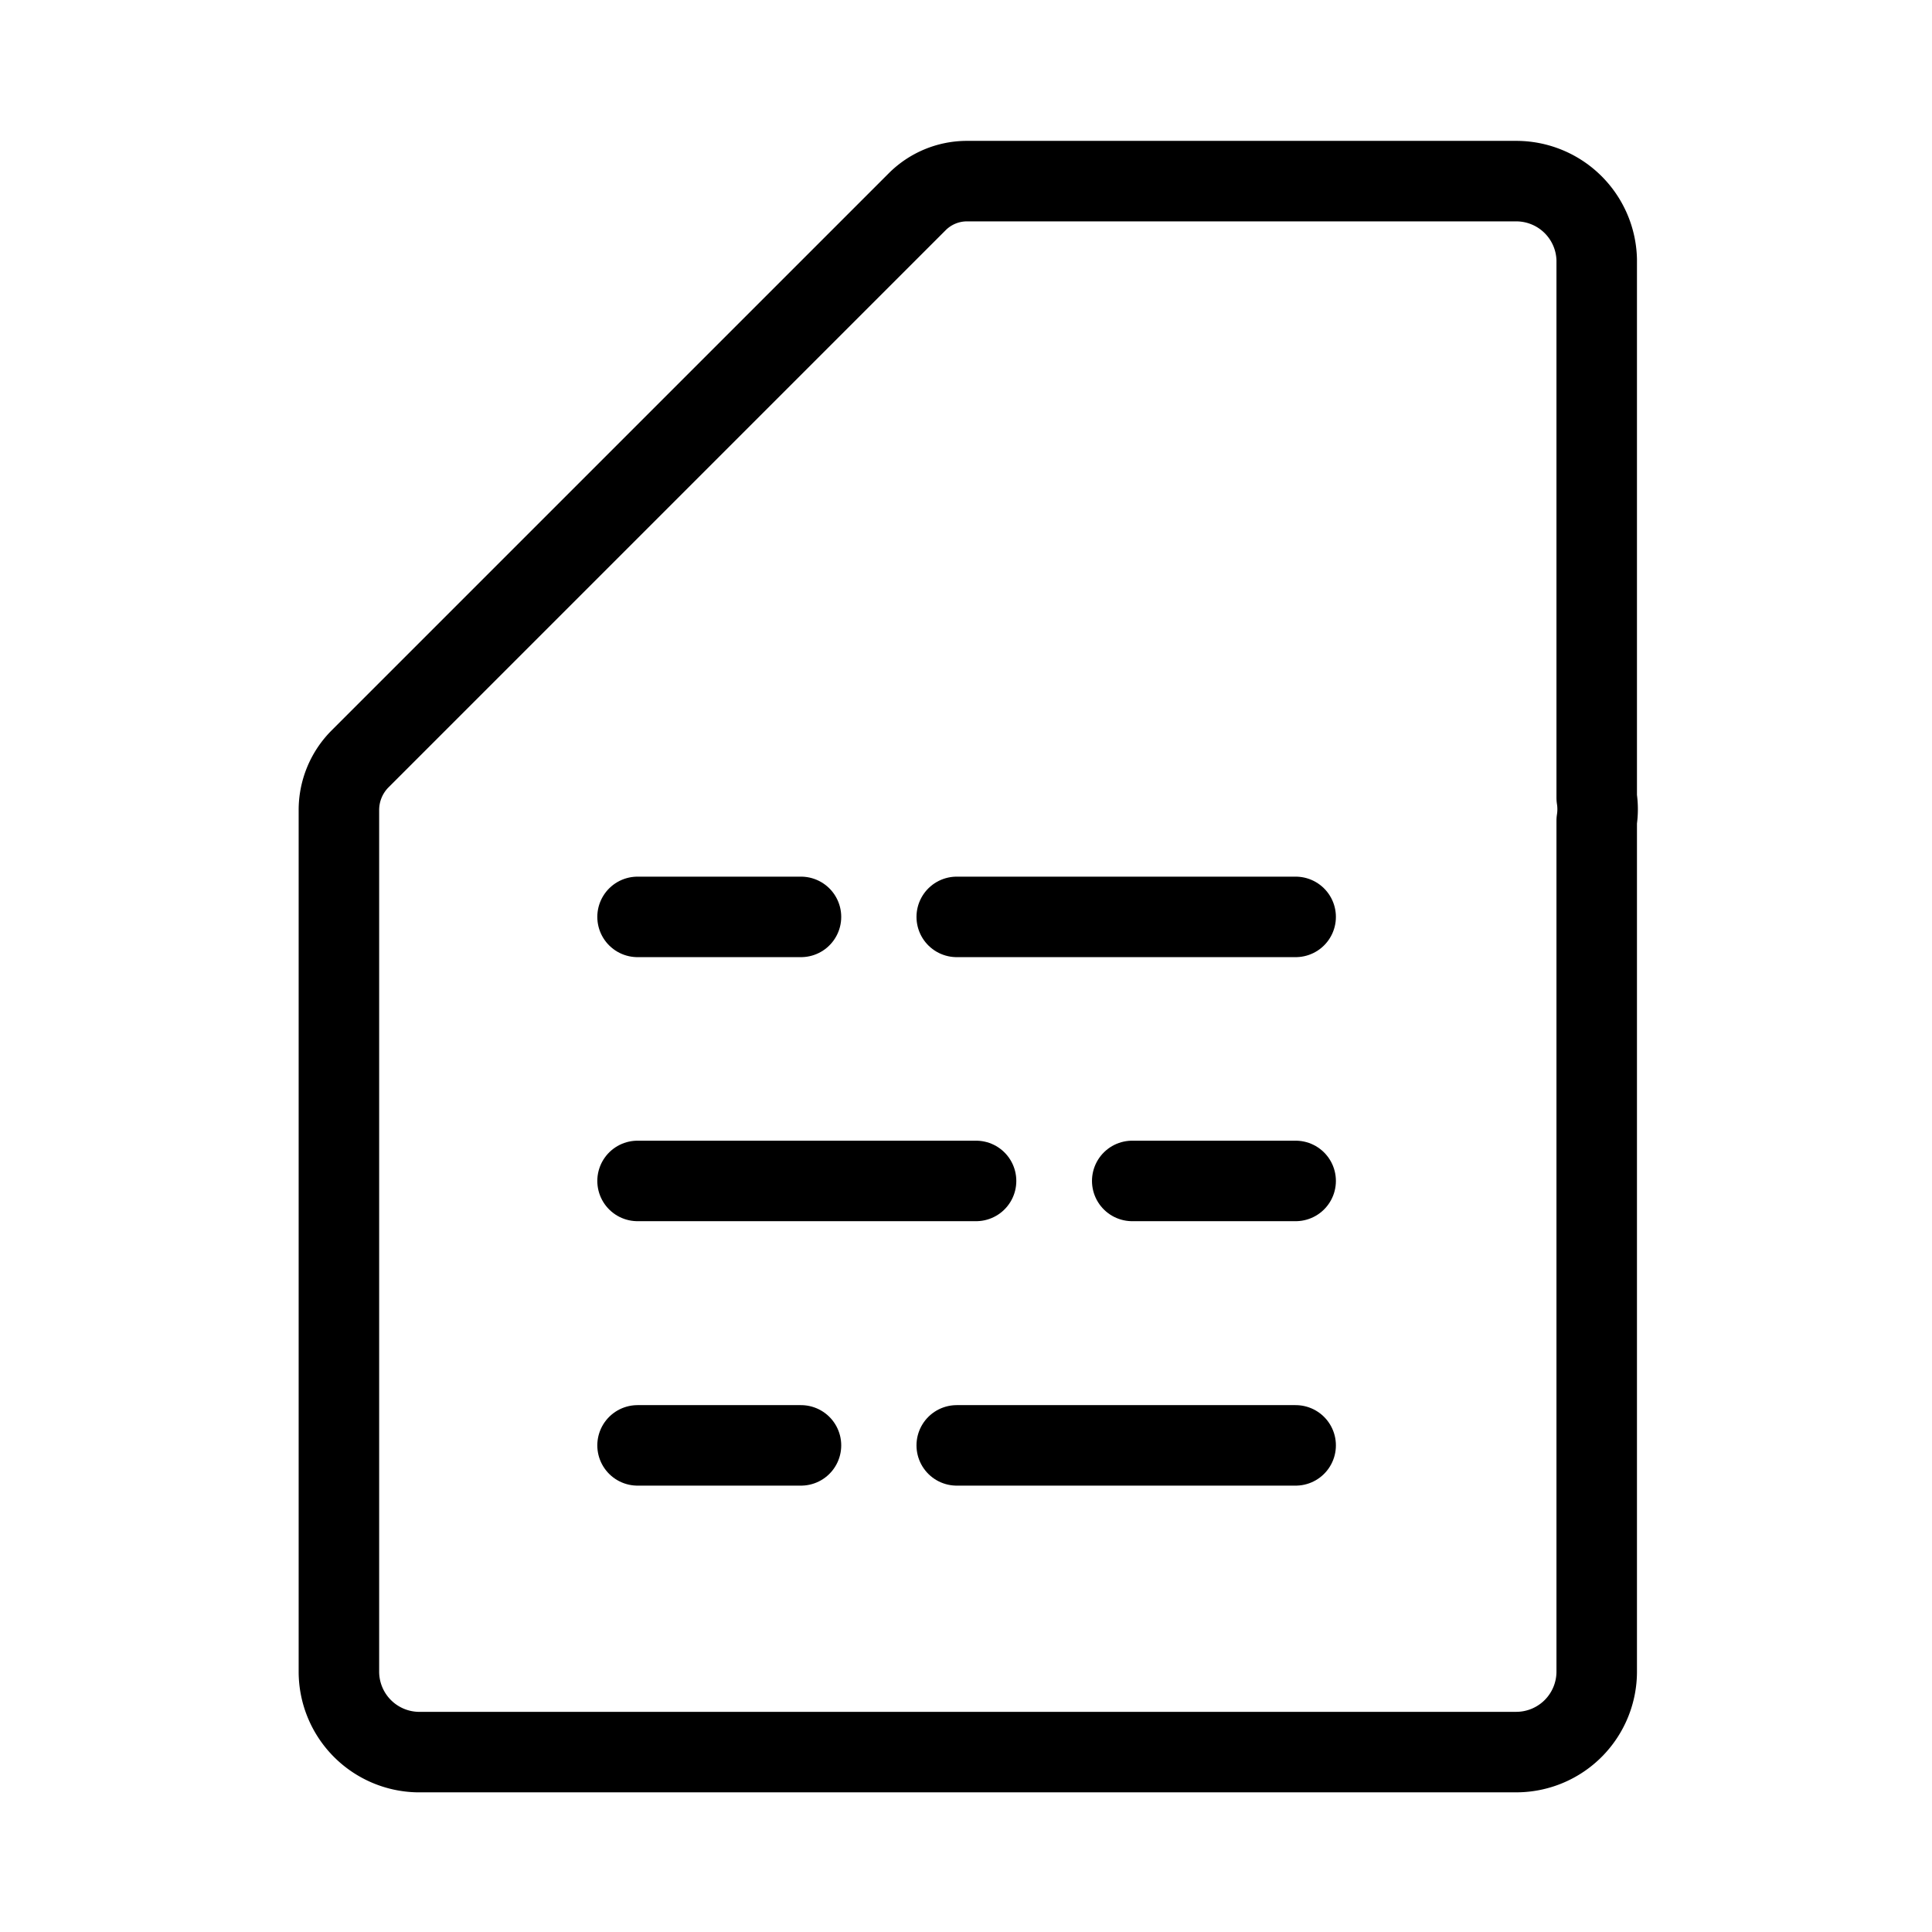 <?xml version="1.0"?>
<svg xmlns="http://www.w3.org/2000/svg" viewBox="0 0 48 48">
  <defs>
    <style>.a{fill:#000;}.b{fill:none;stroke:#000;stroke-width:2px;stroke-linecap:round;stroke-linejoin:round;}</style>
  </defs>
  <path class="a" d="M24.05,4l0,0V4h0Z"/>
  <path class="b" d="M24,4.5A1.75,1.75,0,0,0,22.8,5L8.93,18.87a1.8,1.8,0,0,0-.51,1.26h0l0,0v21.4a2,2,0,0,0,1.95,2h27.3a2,2,0,0,0,2-2V20.39a1.82,1.82,0,0,0,0-.57V6.45a2,2,0,0,0-2-1.95H24Z"/>
  <line class="b" x1="15.84" y1="22.78" x2="19.9" y2="22.78"/>
  <line class="b" x1="23.77" y1="22.78" x2="32.19" y2="22.78"/>
  <line class="b" x1="15.84" y1="35.91" x2="19.9" y2="35.91"/>
  <line class="b" x1="23.77" y1="35.91" x2="32.19" y2="35.91"/>
  <line class="b" x1="32.19" y1="29.34" x2="28.13" y2="29.34"/>
  <line class="b" x1="24.25" y1="29.34" x2="15.84" y2="29.34"/>
</svg>
